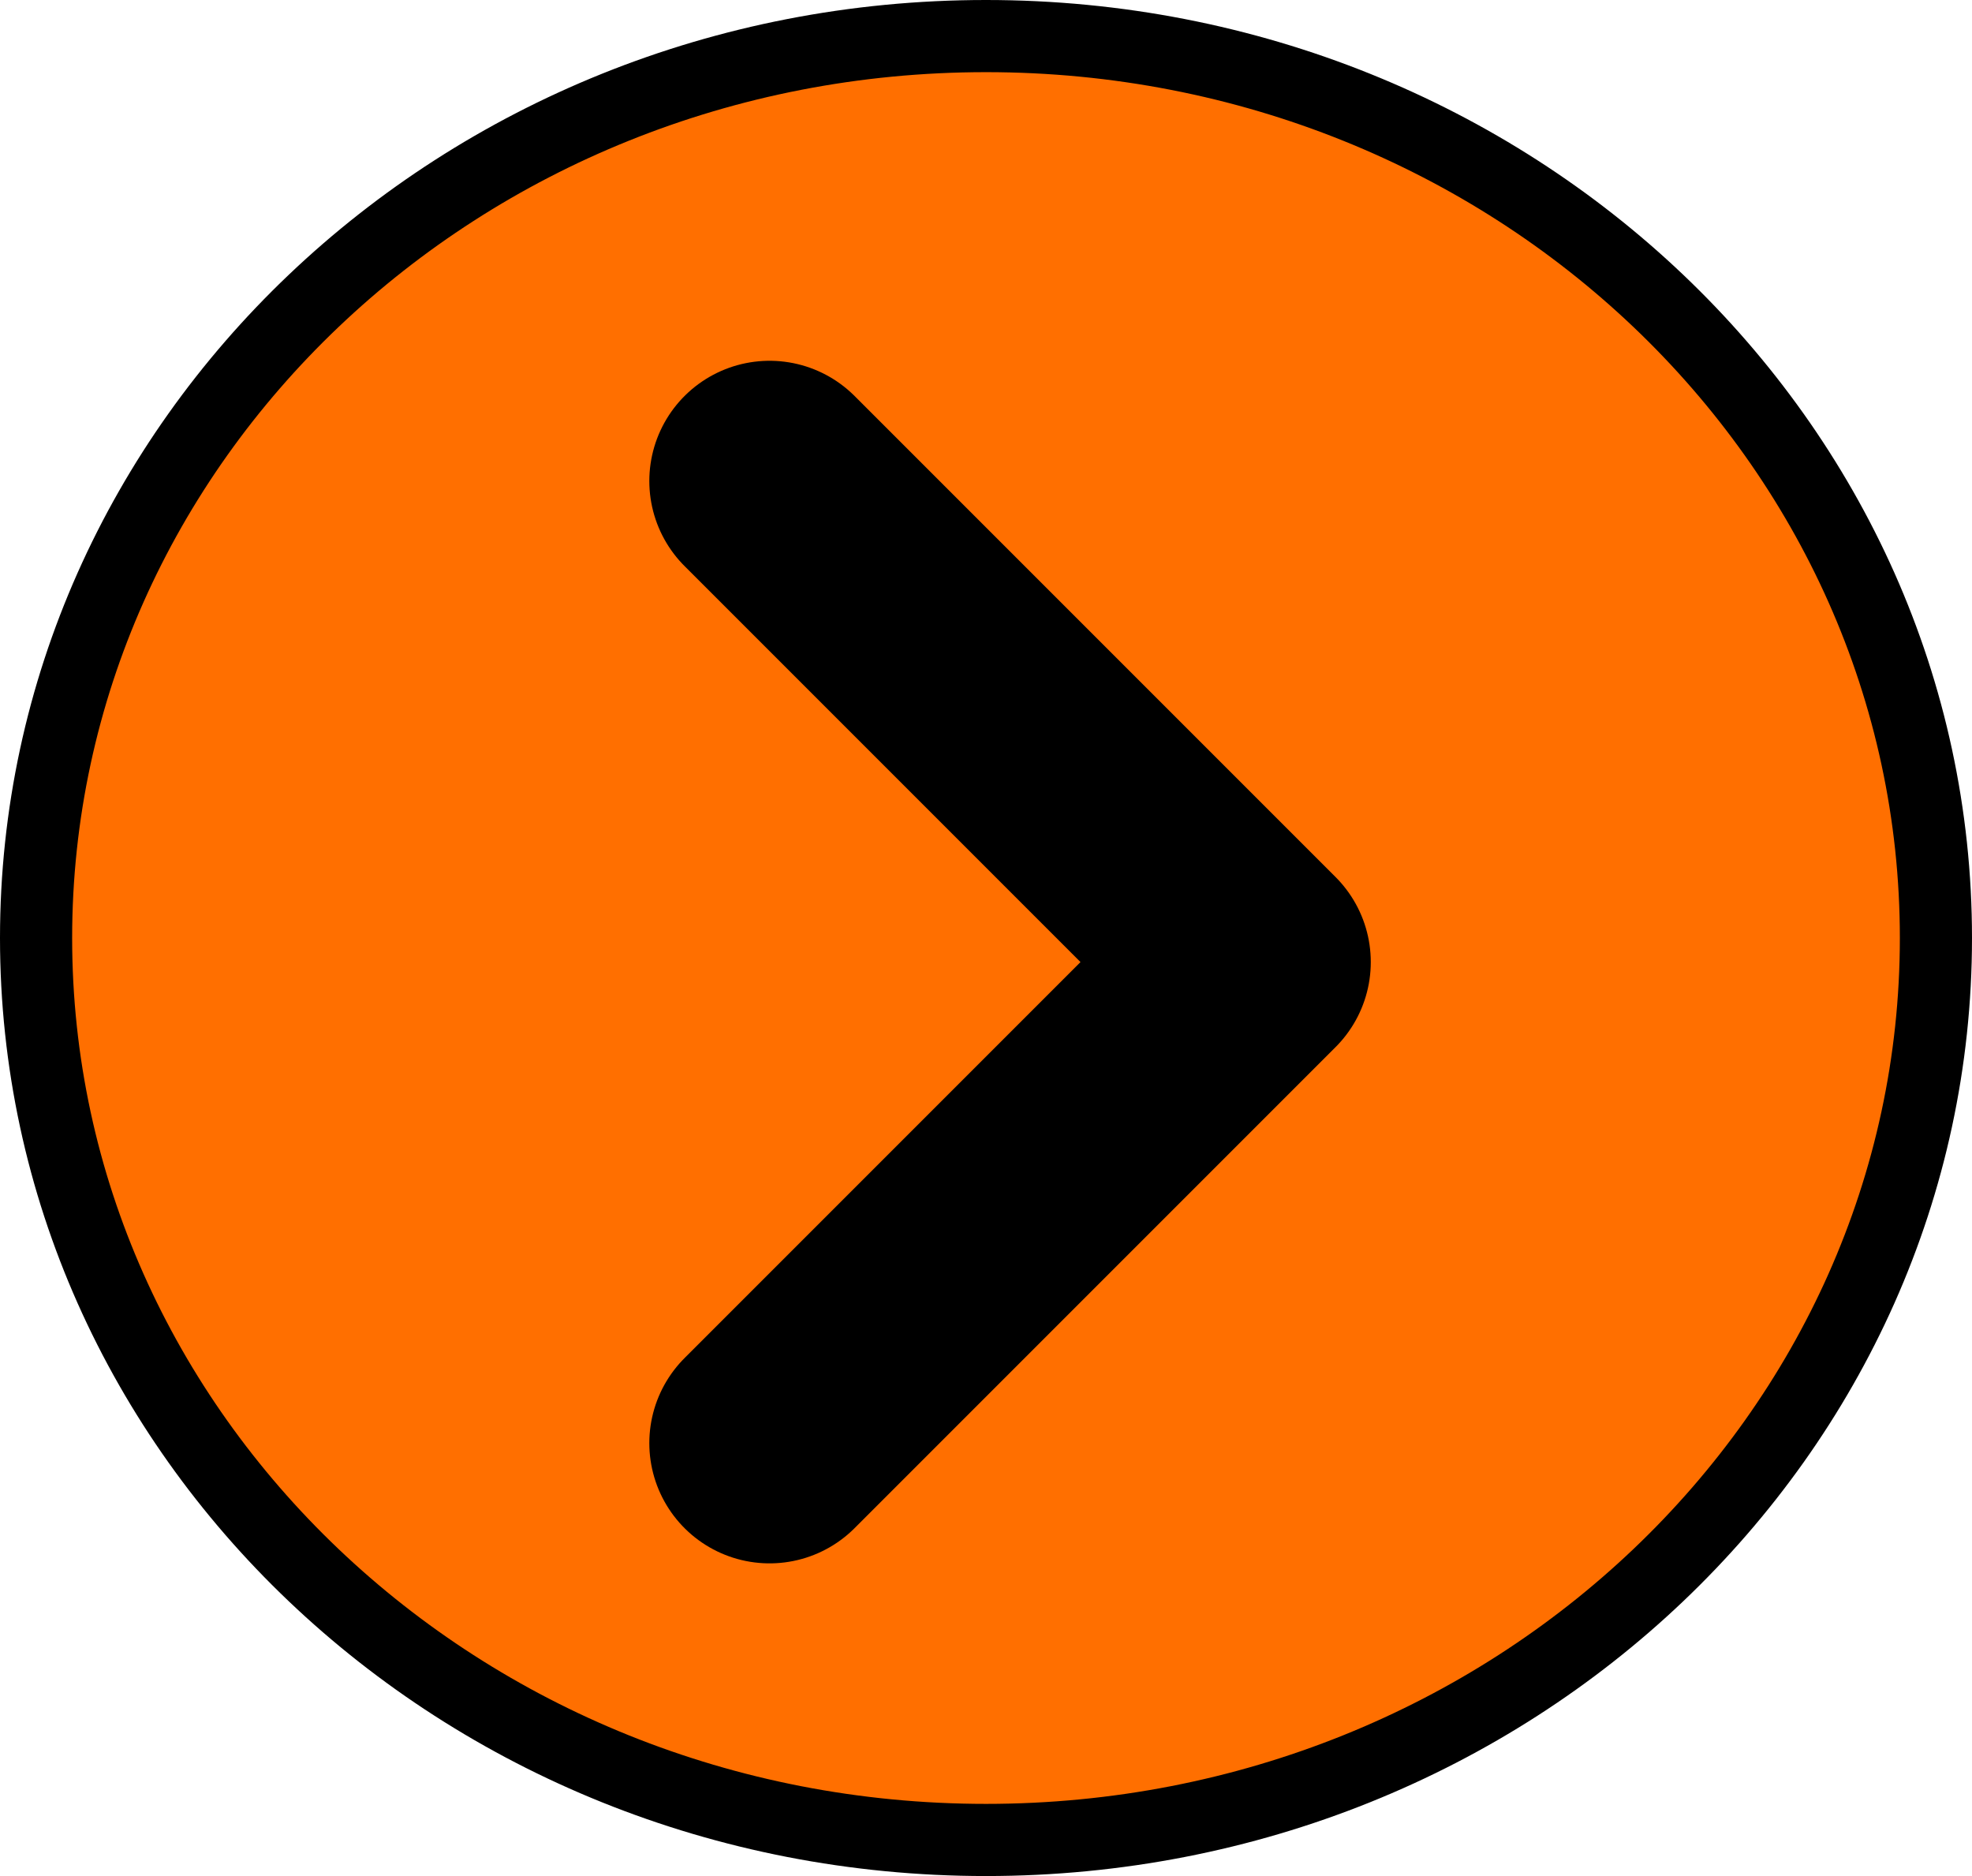<svg width="41" height="39" viewBox="0 0 41 39" fill="none" xmlns="http://www.w3.org/2000/svg">
<path d="M40.25 19.5C40.25 29.82 31.443 38.25 20.5 38.25C9.557 38.25 0.75 29.82 0.75 19.5C0.75 9.18 9.557 0.75 20.5 0.75C31.443 0.75 40.25 9.18 40.25 19.5Z" fill="#FF6F00" stroke="black" stroke-width="1.5"/>
<path d="M16 10L26 20L16 30" stroke="black" stroke-width="5" stroke-linecap="round" stroke-linejoin="round"/>
</svg>
